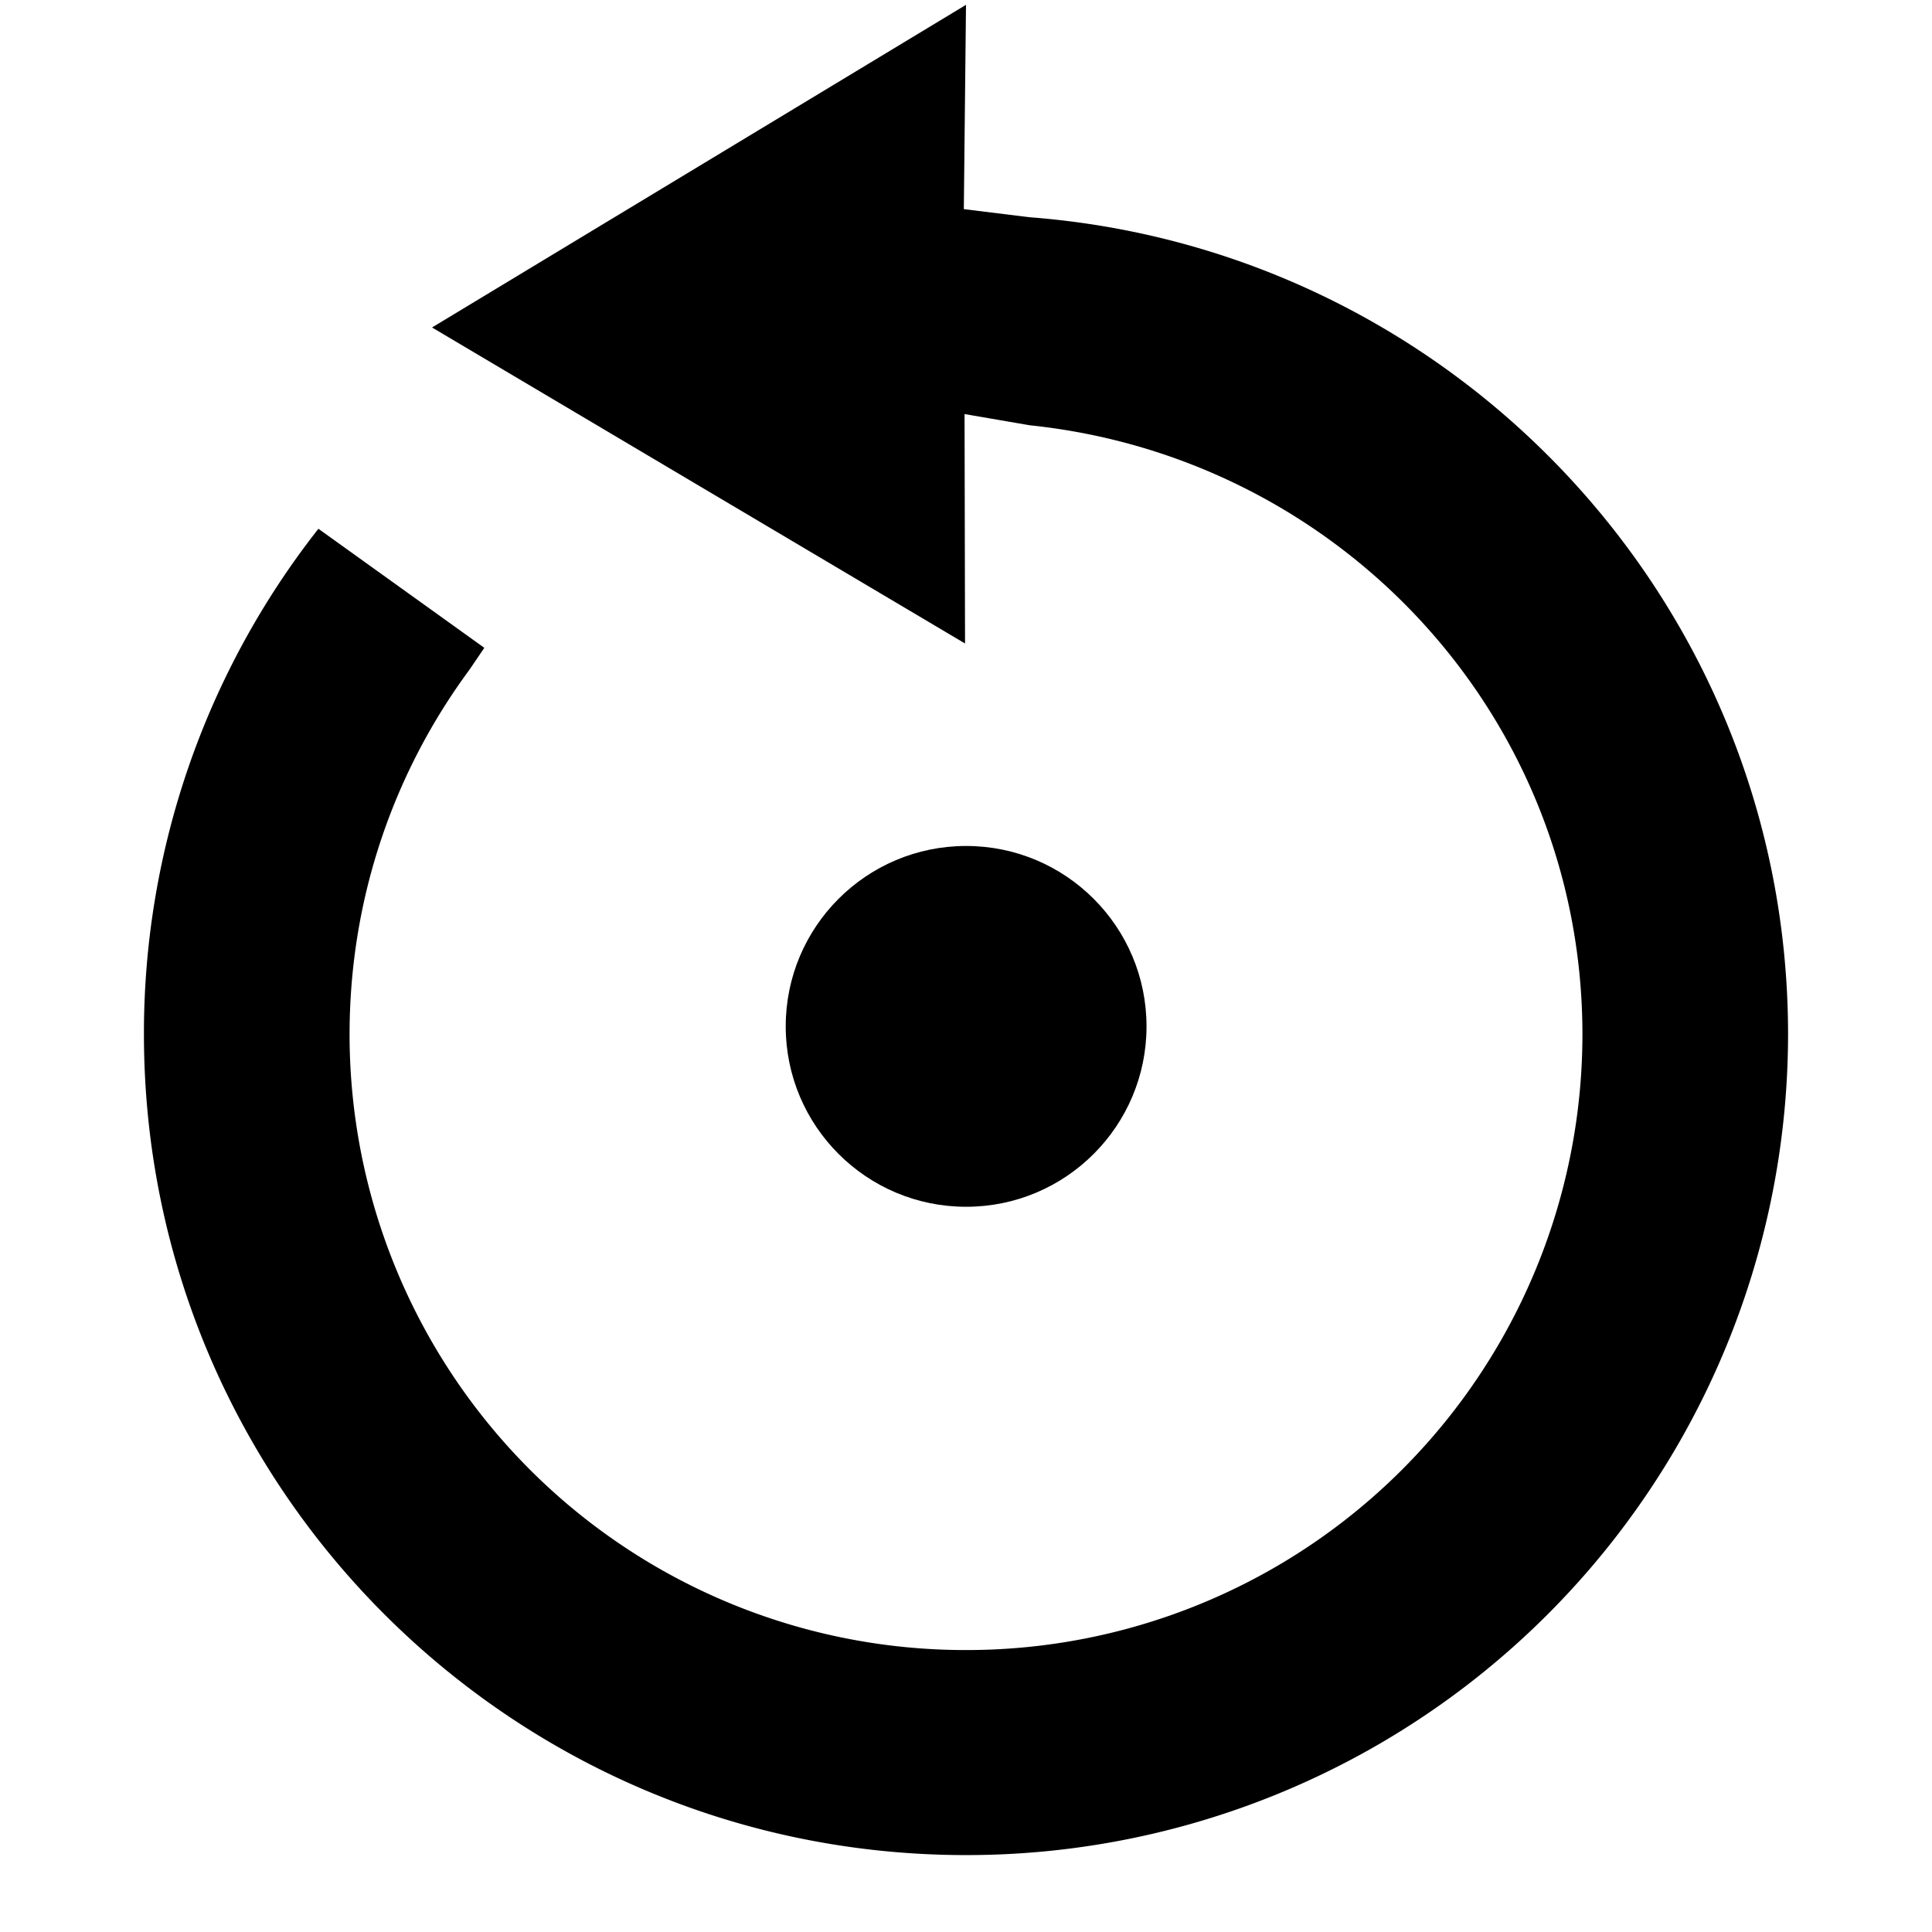 <svg xmlns="http://www.w3.org/2000/svg" viewBox="0 0 16 16"><path d="M8.525 1.799l-.543-.067L8 .04 3.578 2.712l4.414 2.617-.004-1.9.54.093c2.569.267 4.577 2.408 4.577 5.045A5.1 5.1 0 018 13.665a5.1 5.1 0 01-5.105-5.098c0-1.129.368-2.174.991-3.018l.125-.184-1.374-.986a6.757 6.757 0 00-1.445 4.185c0 3.756 3.049 6.799 6.808 6.799a6.802 6.802 0 006.808-6.799c-.002-3.575-2.771-6.498-6.283-6.765z"/><circle cx="8.001" cy="8.5" r="1.494"/></svg>